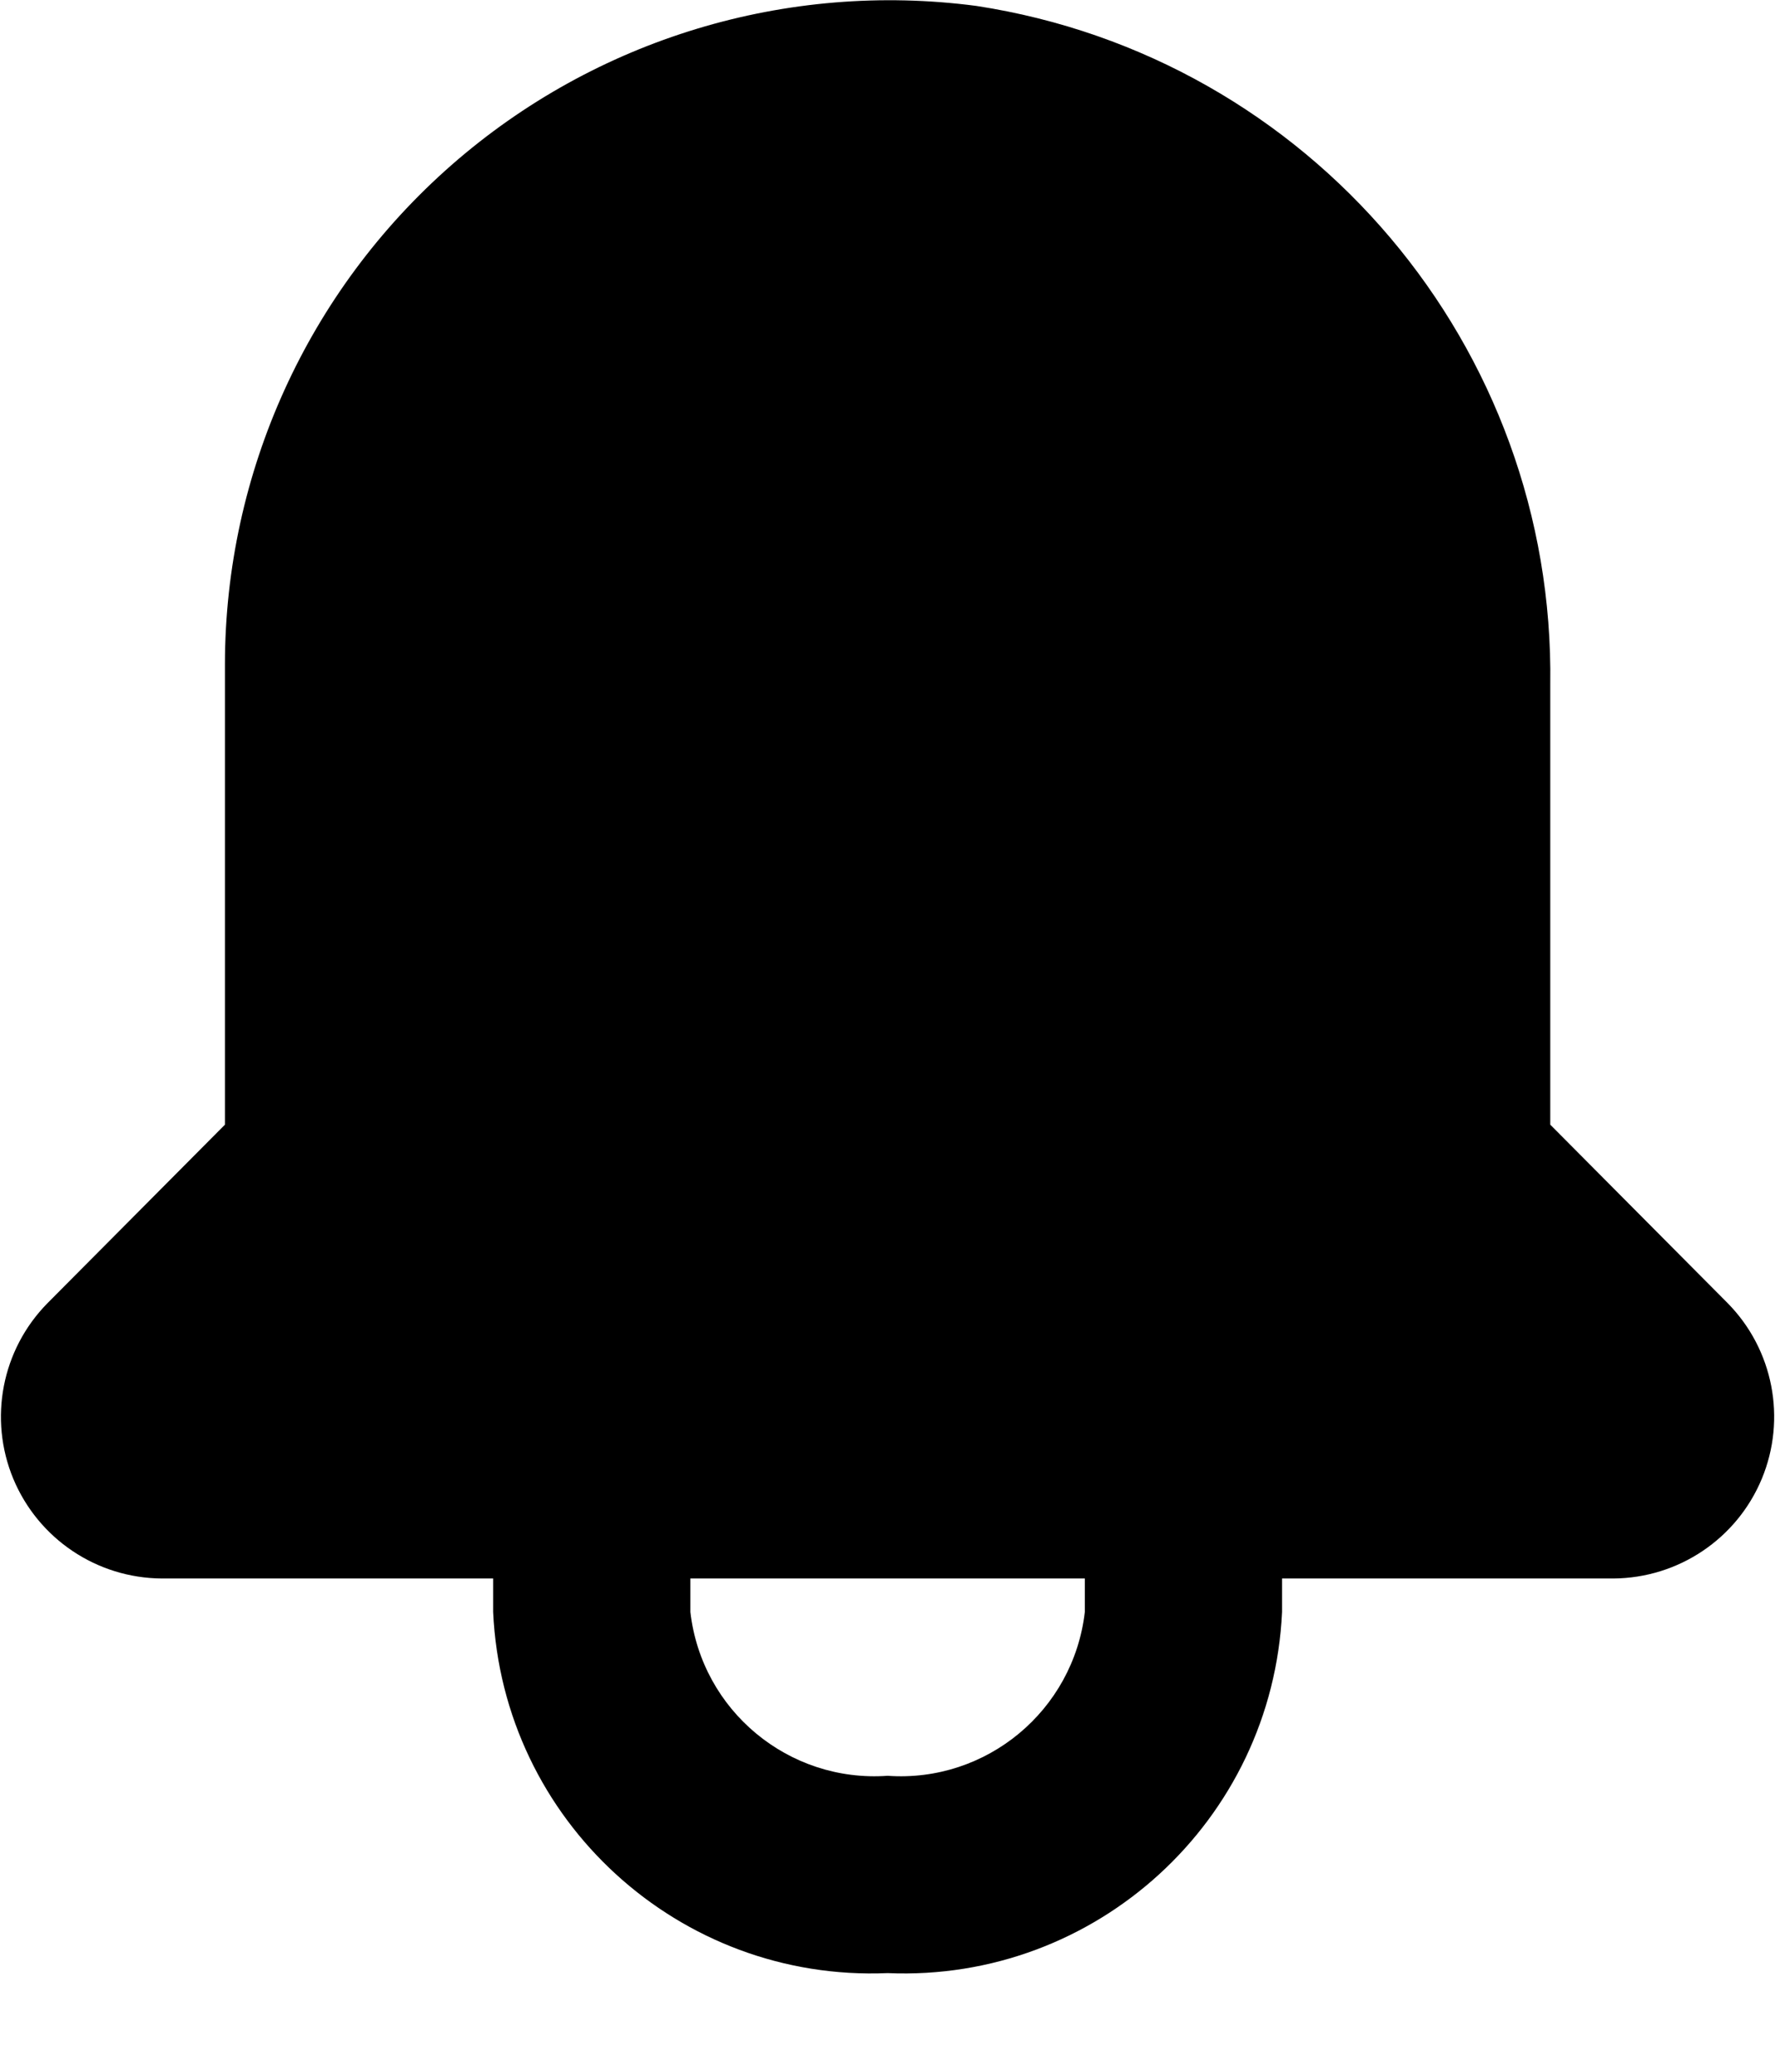 <svg width="18" height="21" viewBox="0 0 18 21" fill="none" xmlns="http://www.w3.org/2000/svg">
<path d="M17.521 13.21L15.721 11.4V6.94C15.77 3.515 13.286 0.579 9.901 0.06C7.978 -0.193 6.04 0.394 4.581 1.671C3.122 2.948 2.284 4.791 2.281 6.73L2.281 11.4L0.481 13.21C0.018 13.68 -0.118 14.381 0.135 14.99C0.389 15.598 0.981 15.996 1.641 16L5.001 16V16.34C5.098 18.454 6.887 20.09 9.001 20C11.115 20.09 12.903 18.454 13.001 16.34V16H16.361C17.02 15.996 17.613 15.598 17.866 14.99C18.119 14.381 17.983 13.68 17.521 13.21ZM11.001 16.34C10.885 17.339 10.004 18.071 9.001 18C7.997 18.071 7.116 17.339 7.001 16.34V16H11.001V16.34Z" fill="black"/>
</svg>
